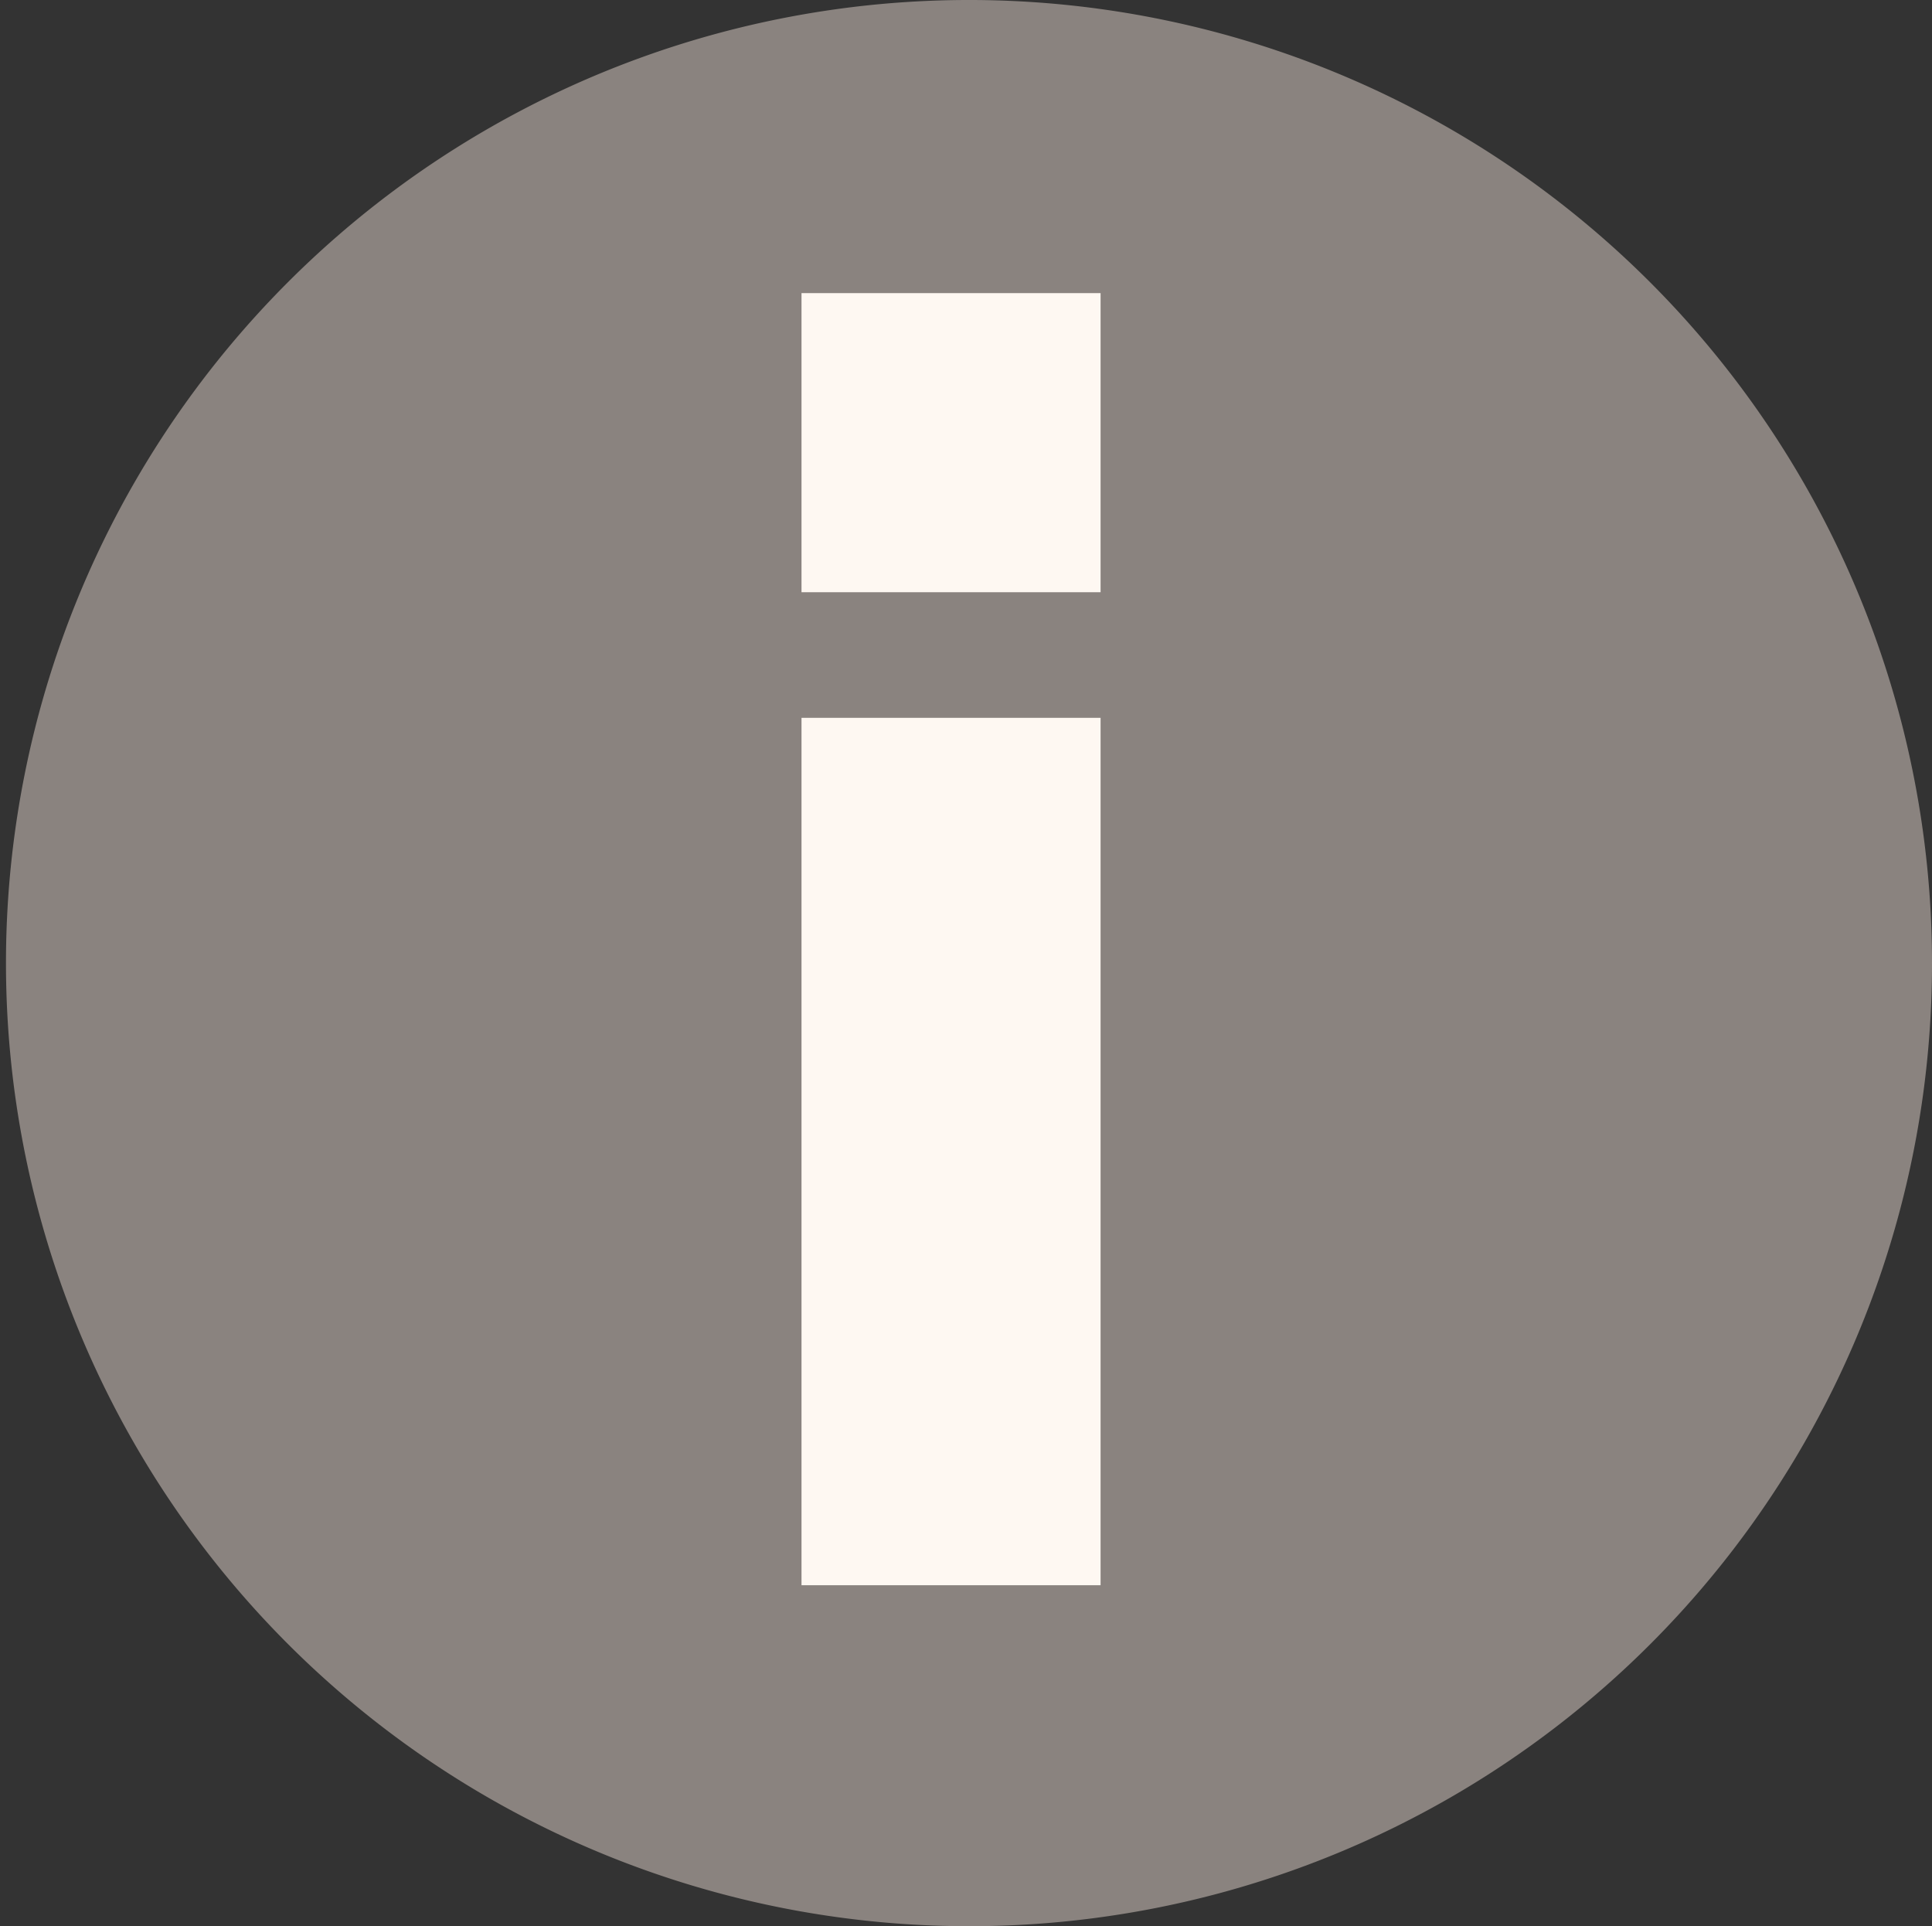 <svg xmlns="http://www.w3.org/2000/svg" width="32.3" height="32.201" viewBox="0 0 32.3 32.201">
  <rect x="0" y="0" width="32.3" height="32.201" fill="#333333" stroke="none"/>
  <g id="ic-info" transform="translate(-629 -109)">
    <path id="Path_18" data-name="Path 18" d="M32.3,16.1A16.089,16.089,0,0,1,16.2,32.2,16.1,16.1,0,1,1,32.3,16.1" transform="translate(629 109)" fill="#8a837f"/>
    <rect id="Rectangle_38" data-name="Rectangle 38" width="5" height="5" transform="translate(642.4 113.9)" fill="#fef8f2"/>
    <rect id="Rectangle_39" data-name="Rectangle 39" width="5" height="14.5" transform="translate(642.4 121)" fill="#fef8f2"/>
  </g>
</svg>
